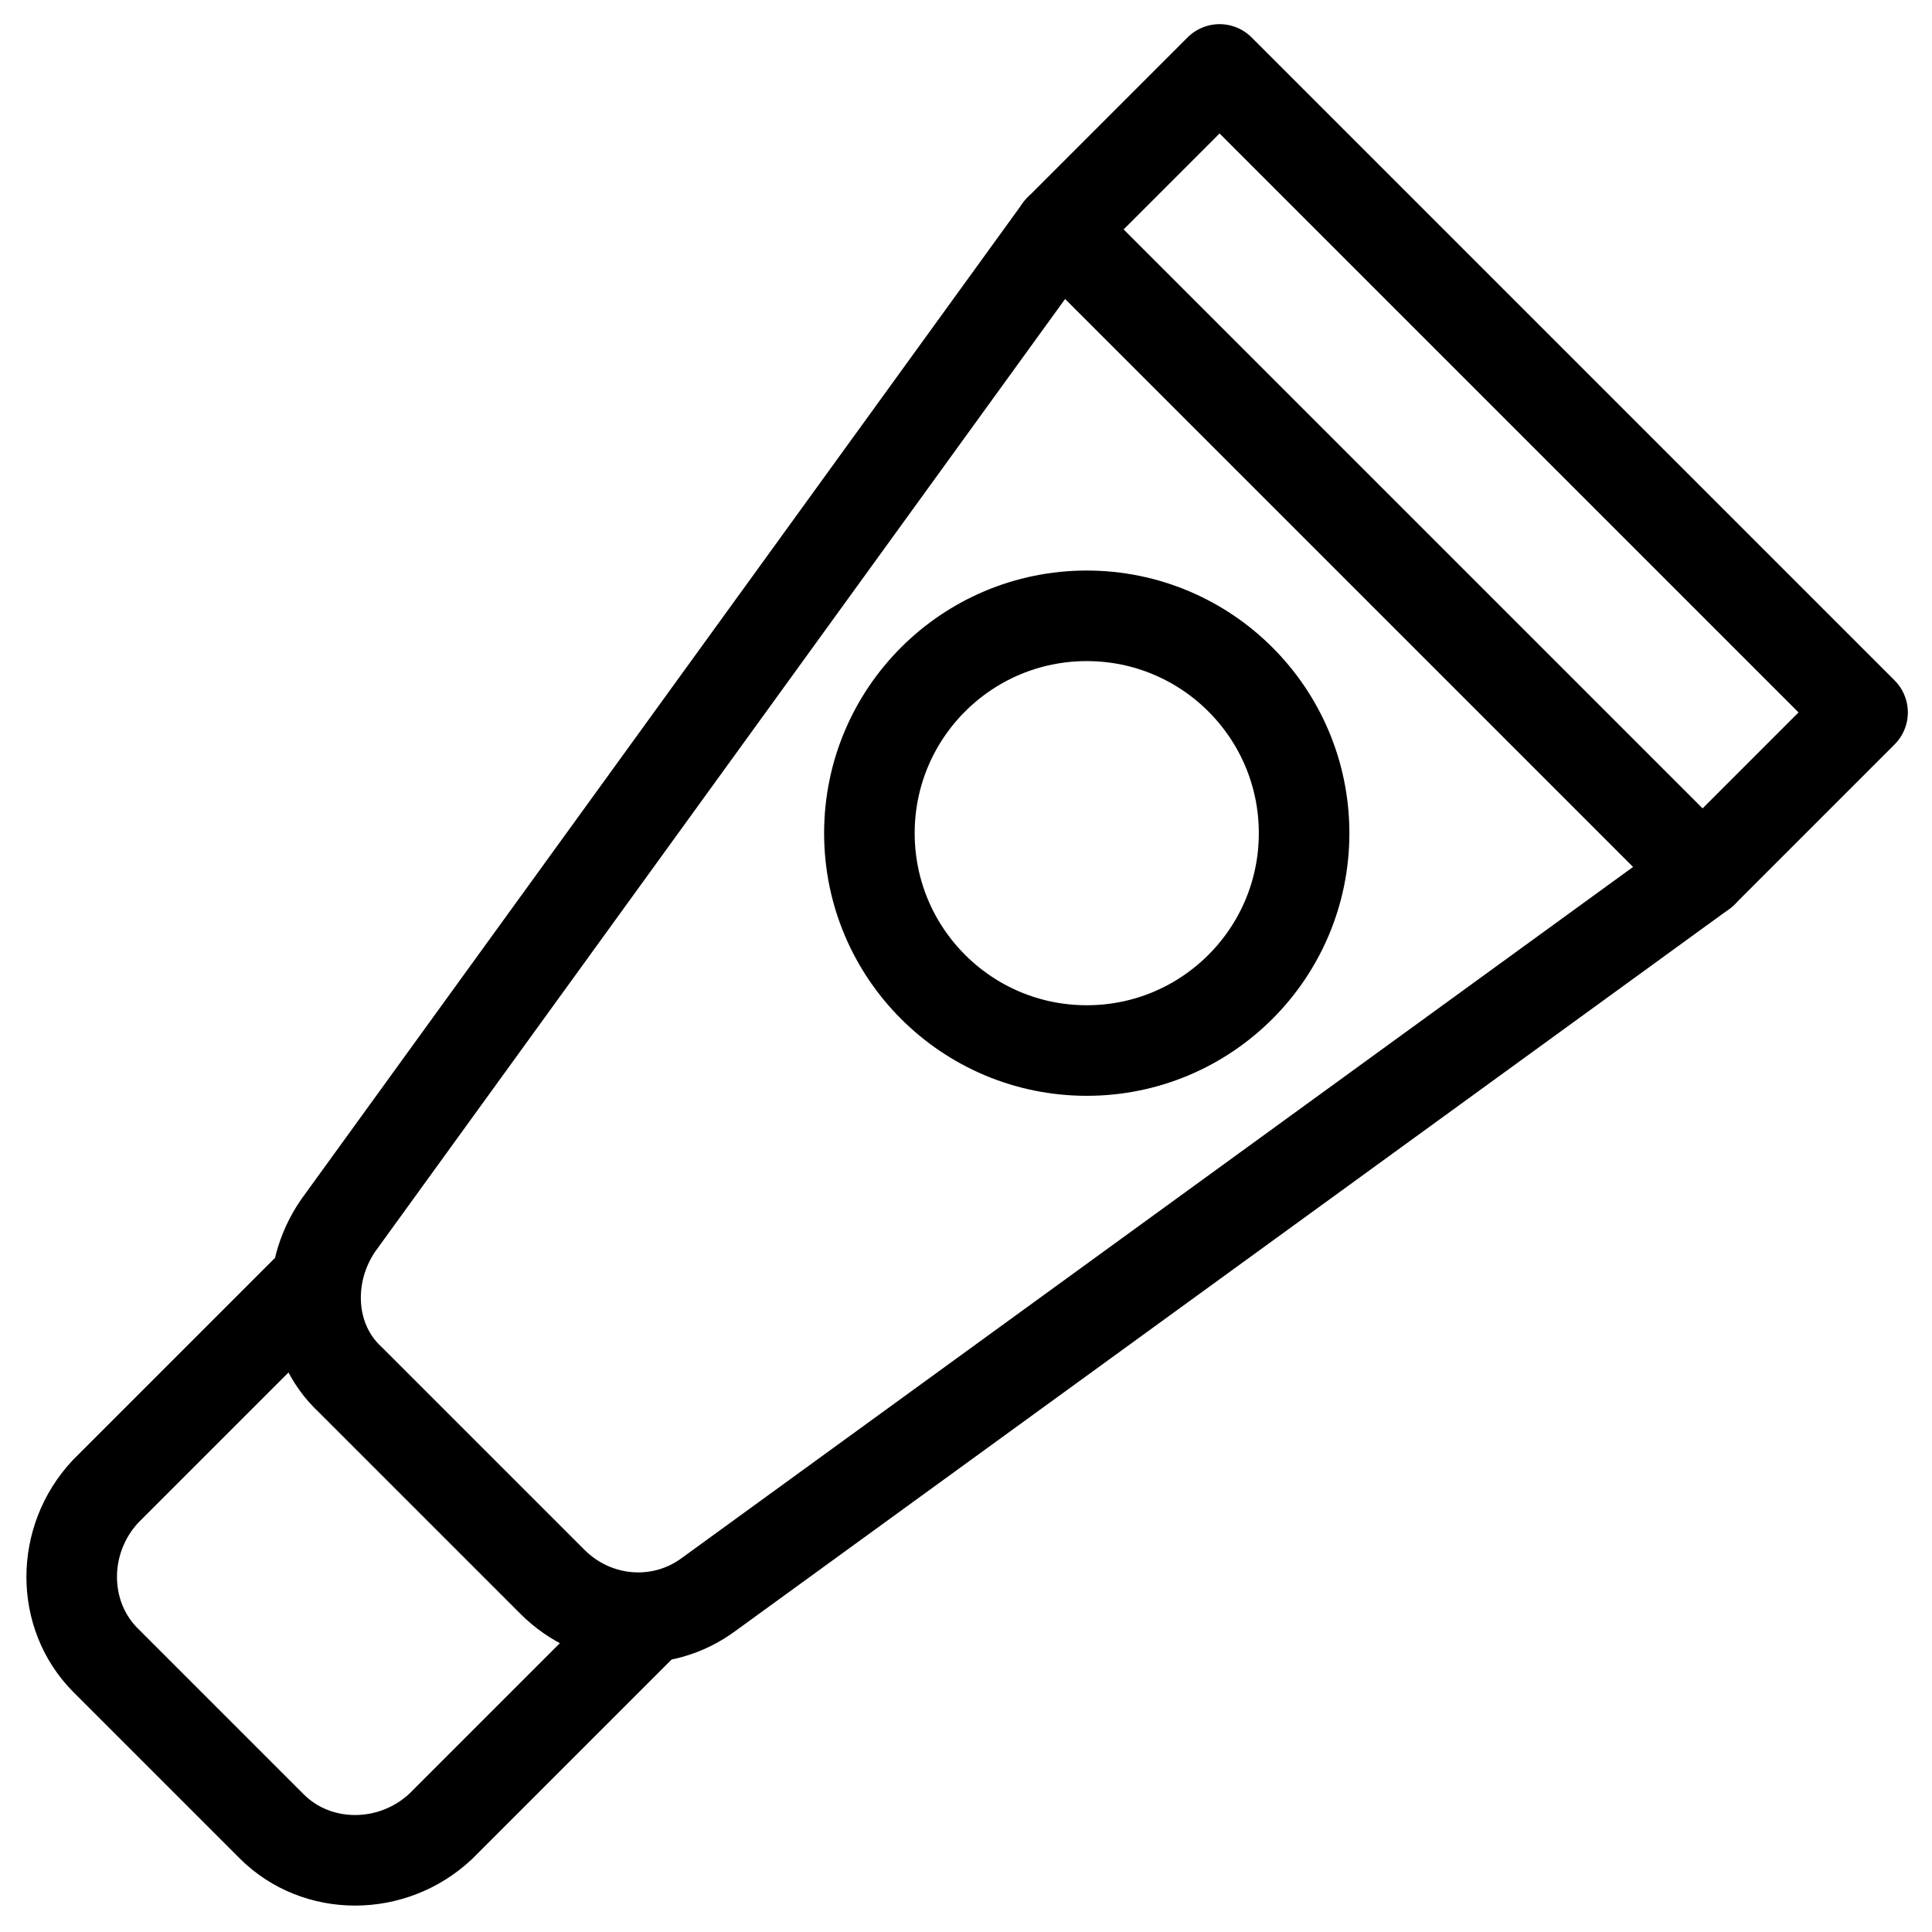 <?xml version="1.0" encoding="utf-8"?>
<!-- Generator: Adobe Illustrator 21.1.0, SVG Export Plug-In . SVG Version: 6.00 Build 0)  -->
<svg version="1.1" id="Слой_1" xmlns="http://www.w3.org/2000/svg" xmlns:xlink="http://www.w3.org/1999/xlink" x="0px" y="0px"
	 viewBox="0 0 64 64" style="enable-background:new 0 0 64 64;" xml:space="preserve">
<style type="text/css">
	.st0{fill:#FFFFFF;stroke:#000000;stroke-width:3;stroke-miterlimit:10;}
	.st1{fill:none;stroke:#000000;stroke-width:3;stroke-miterlimit:10;}
	.st2{fill:none;stroke:#000000;stroke-width:3;stroke-linecap:round;stroke-miterlimit:10;}
	.st3{fill:none;stroke:#000000;stroke-width:3;stroke-linecap:round;stroke-linejoin:round;stroke-miterlimit:10;}
	.st4{fill:none;stroke:#FFFFFF;stroke-width:3;stroke-linecap:round;stroke-linejoin:round;stroke-miterlimit:10;}
	.st5{fill:#FFFFFF;}
</style>
<g>
	<path class="st3" d="M40.4,2.3l-5.3,5.3l-23.9,33c-1.1,1.6-1,3.8,0.4,5.1l6.7,6.7c1.4,1.4,3.6,1.6,5.2,0.4l32.9-23.9l5.3-5.3
		L40.4,2.3z"/>
	<line class="st3" x1="35.1" y1="7.6" x2="56.4" y2="28.9"/>
</g>
<g>
	<path class="st3" d="M21.2,53.9l-6.6,6.6C13,62,10.5,62,9,60.5L3.5,55C2,53.5,2,51,3.5,49.4l6.6-6.6"/>
</g>
<circle class="st3" cx="36" cy="27.6" r="7.2"/>
</svg>
